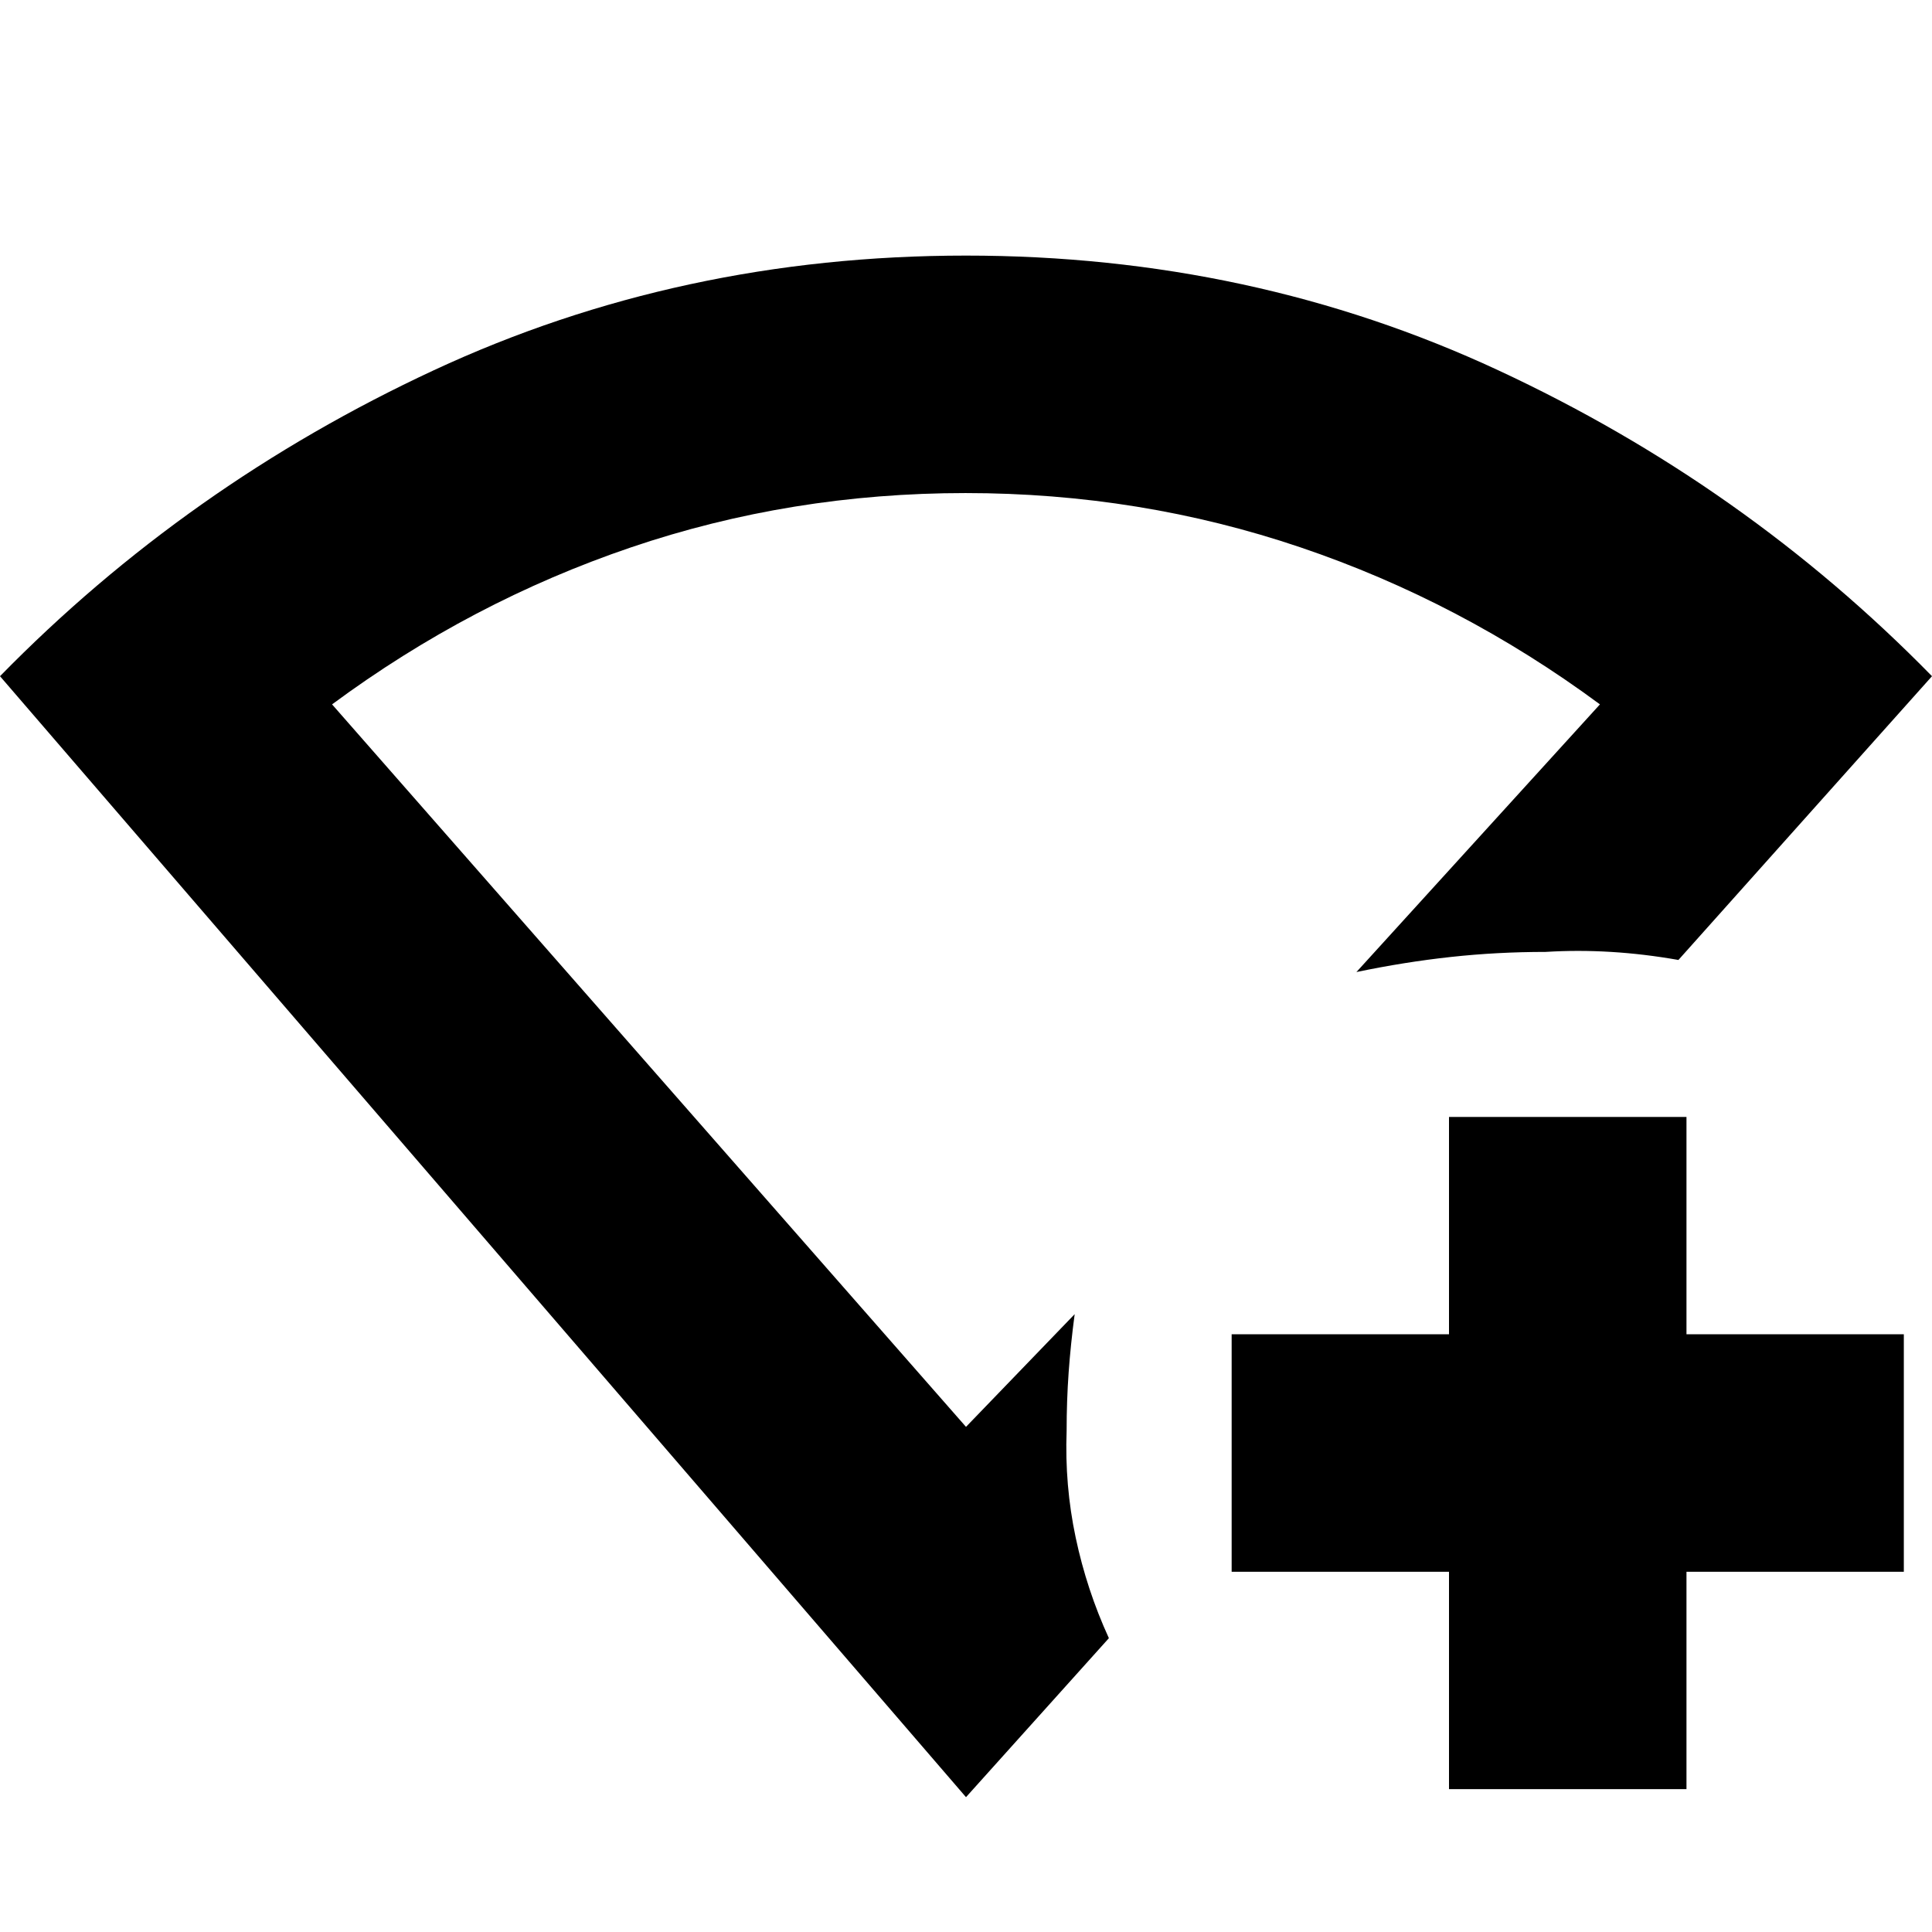 <svg xmlns="http://www.w3.org/2000/svg" height="20" viewBox="0 -960 960 960" width="20"><path d="M720-71v-108H612v-118h108v-108h118v108h108v118H838v108H720Zm-240 4L0-624q93-95 215.5-152T480-833q142 0 264.5 57T960-624L834-483q-17-3-33.5-4t-32.5 0q-24 0-47 2.5t-47 7.5l121-133q-69-51-148.742-78-79.742-27-166.5-27T313.5-688Q234-661 165-610l315 359 54-56q-2 15-3 29t-1 29q-1 27 4.5 53t16.5 50l-71 79Zm0-416Z"/></svg>